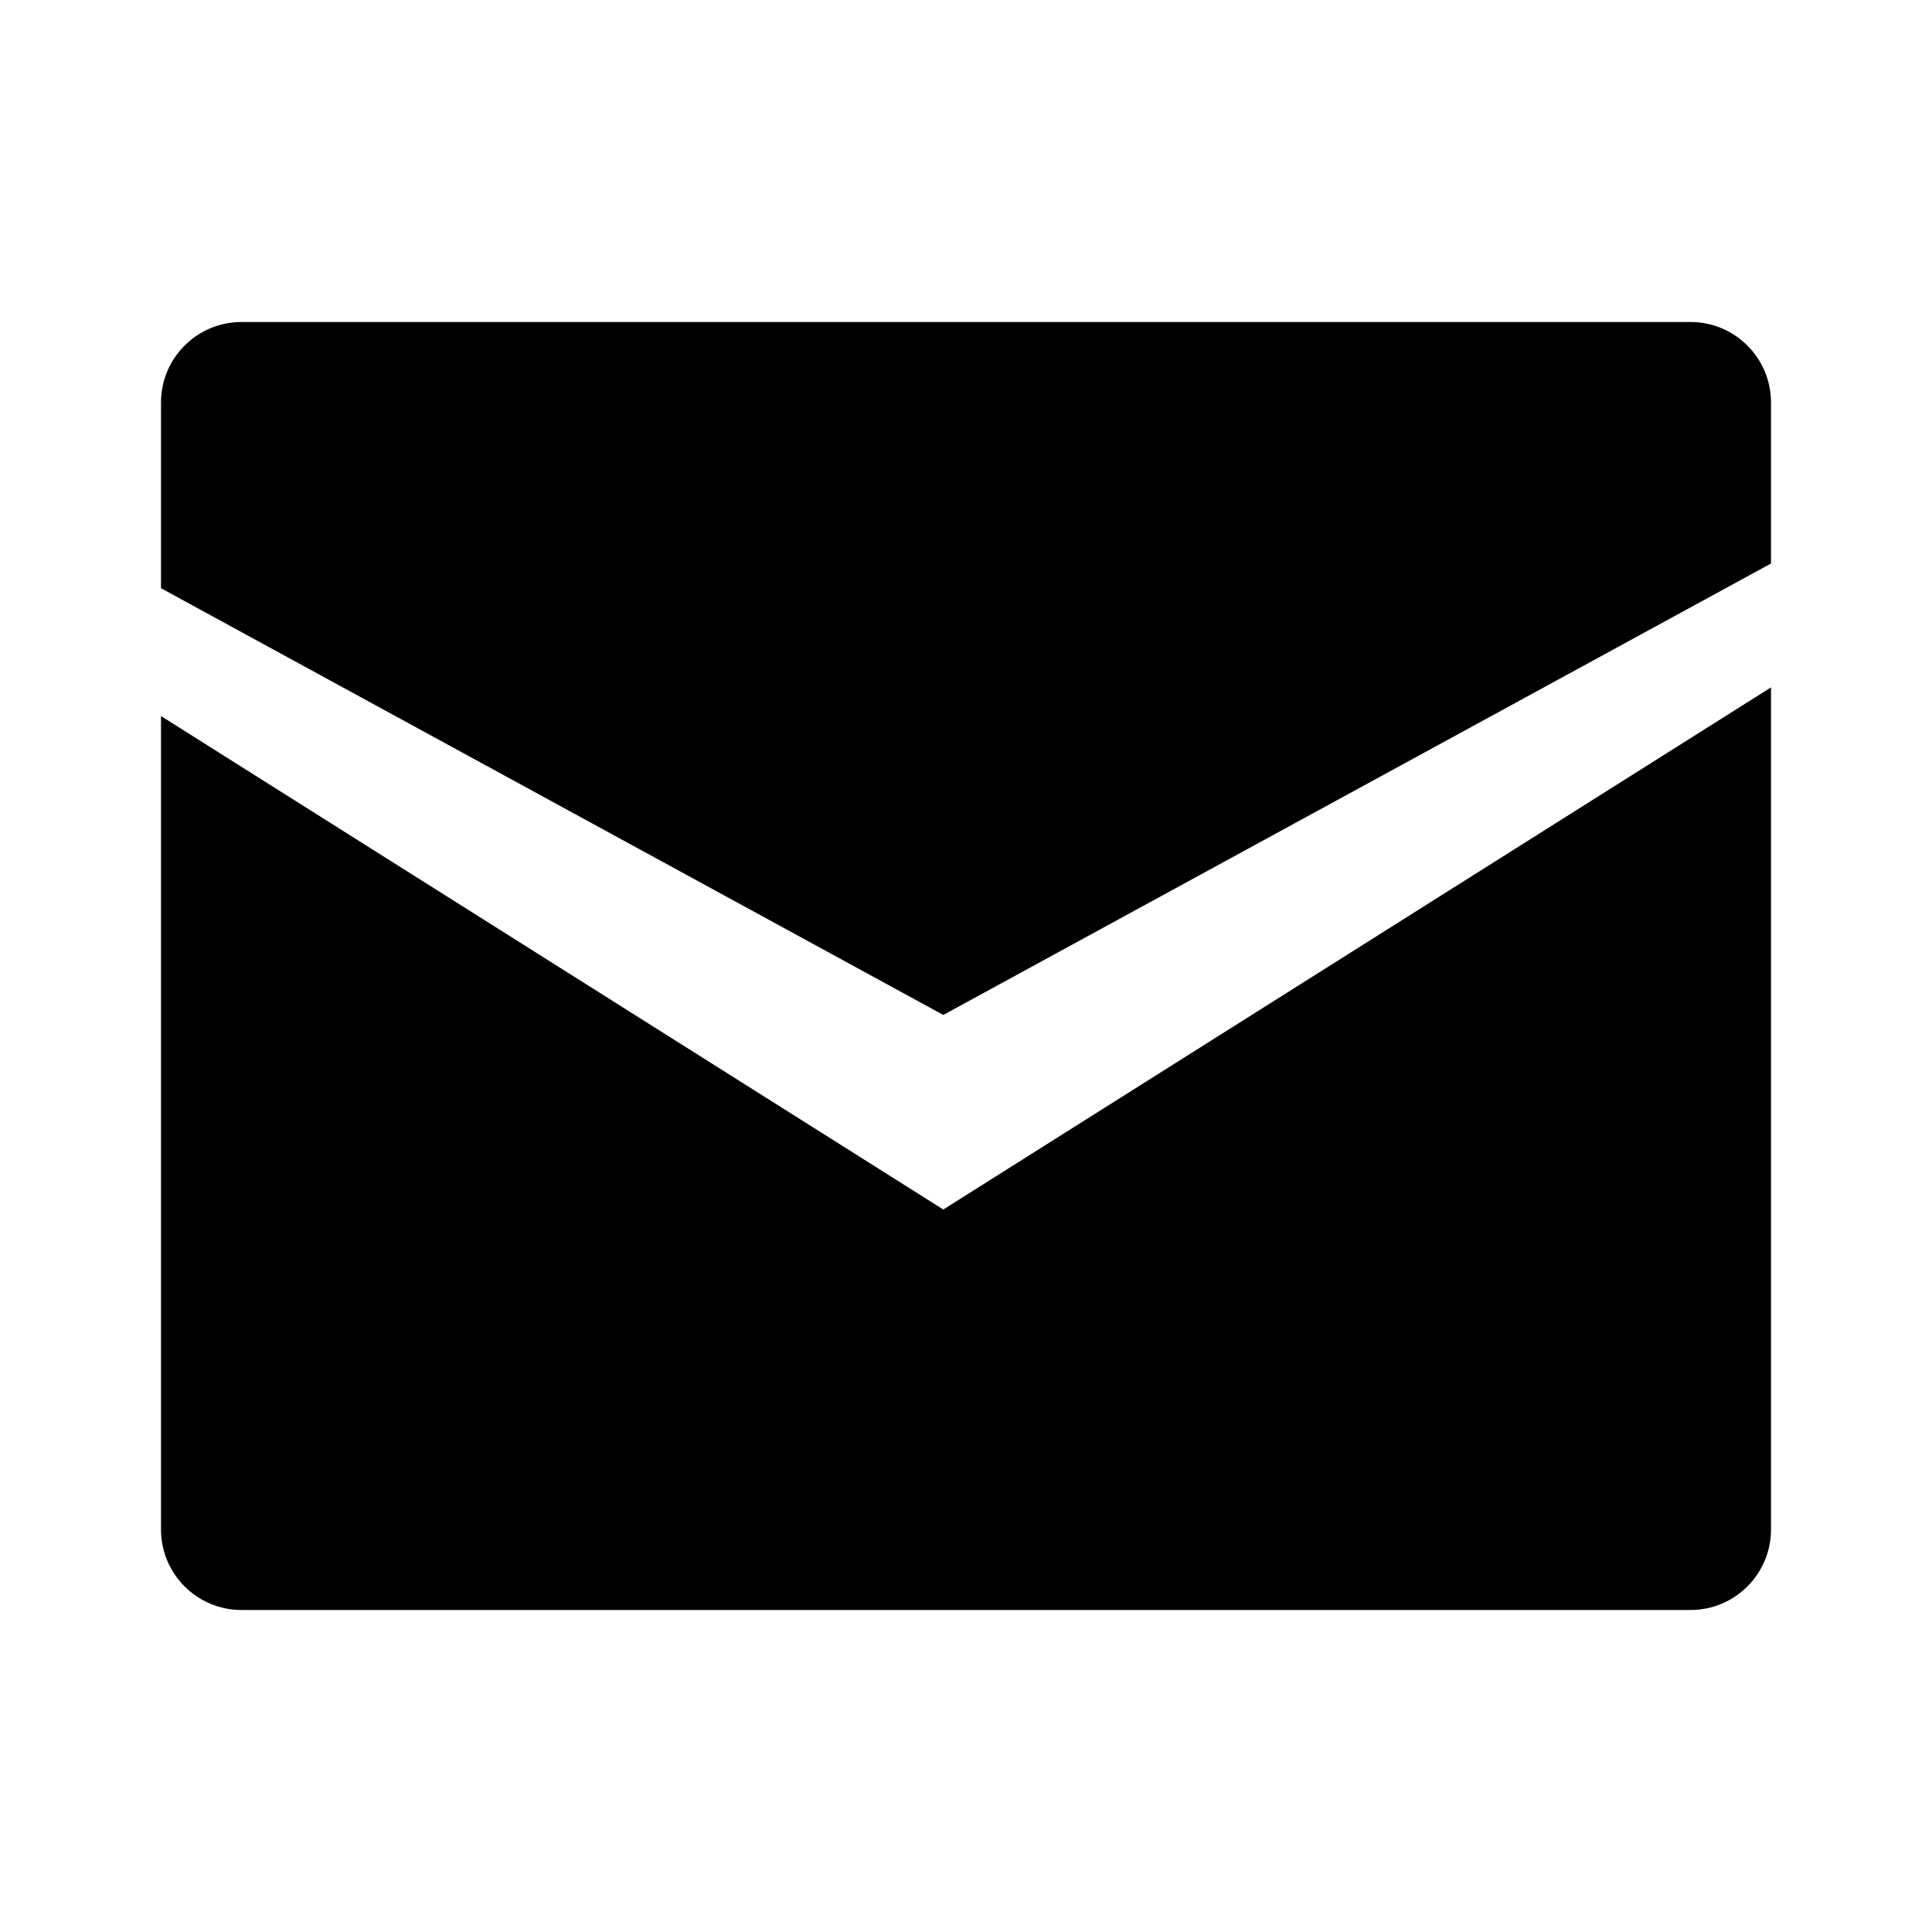 <?xml version="1.0" encoding="UTF-8"?>
<svg width="24px" height="24px" viewBox="0 0 24 24" version="1.1" xmlns="http://www.w3.org/2000/svg" xmlns:xlink="http://www.w3.org/1999/xlink">
    <!-- Generator: Sketch 57.1 (83088) - https://sketch.com -->
    <title>ICON/最新/mail</title>
    <desc>Created with Sketch.</desc>
    <g id="ICON/最新/mail" stroke="none" stroke-width="1" fill="none" fill-rule="evenodd">
        <g id="mail">
            <path d="M22,8.539 L22,19 C22,19.552 21.552,20 21,20 L3,20 C2.448,20 2,19.552 2,19 L2,8.895 L11.718,15.025 L22,8.539 Z M21,4 C21.552,4 22,4.448 22,5 L22,7 L11.718,12.608 L2,7.307 L2,5 C2,4.448 2.448,4 3,4 L21,4 Z" fill="#000000" fill-rule="nonzero"></path>
            <rect id="24x24" x="0" y="0" width="24" height="24"></rect>
        </g>
    </g>
</svg>